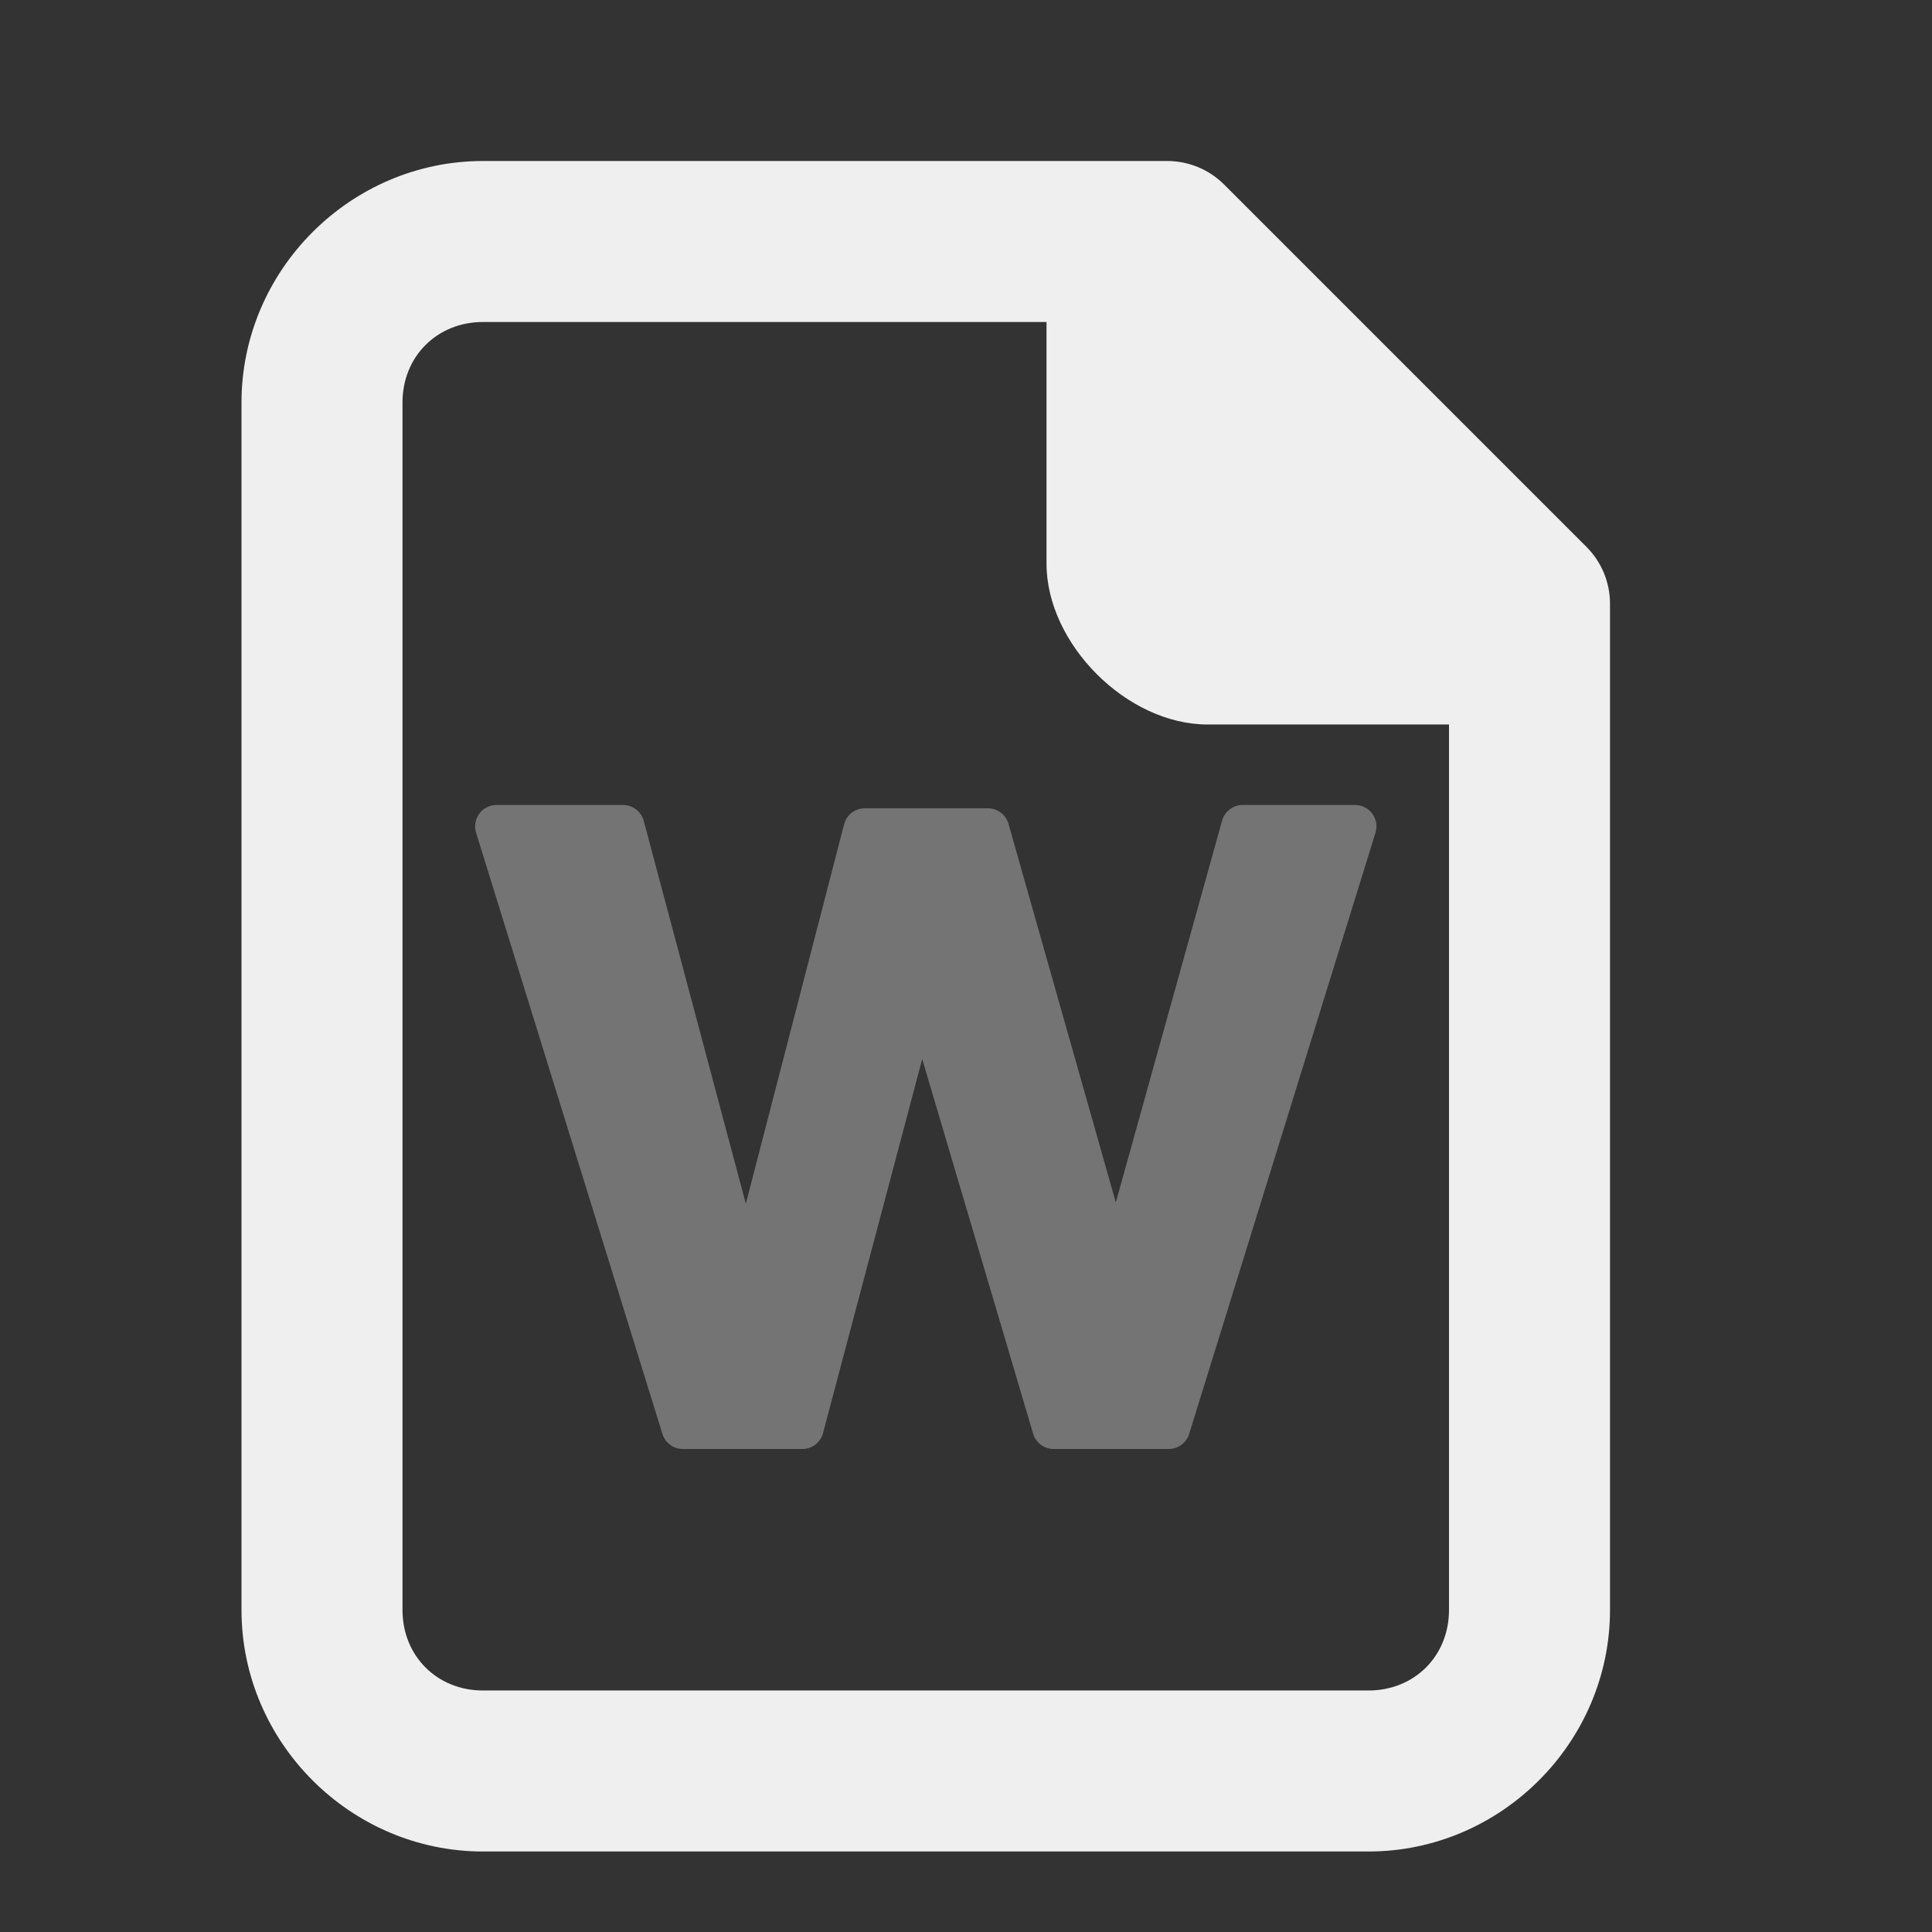<svg viewBox="0 0 24 24" xmlns="http://www.w3.org/2000/svg"><rect x="0" y="0" width="24" height="24" fill="#333333" stroke="none"/><g fill="#efefef"><path d="m6 2c-1.645 0-3 1.355-3 3v15c0 1.645 1.355 3 3 3h11c1.645 0 3-1.355 3-3v-12.5c-0-.265-.105-.52-.293-.707l-4.5-4.5c-.188-.188-.442-.293-.707-.293zm0 2h7v3c0 1 1 2 2 2h3v11c0 .571-.429 1-1 1h-11c-.571 0-1-.429-1-1v-15c0-.571.429-1 1-1z"/><path d="m6.167 10a.266.266 0 0 0 -.253.344l2.315 7.469a.266.266 0 0 0 .253.187h1.484a.266.266 0 0 0 .258-.198l1.232-4.646 1.378 4.654a.266.266 0 0 0 .255.19h1.43a.266.266 0 0 0 .253-.187l2.315-7.469a.266.266 0 0 0 -.253-.344h-1.398a.266.266 0 0 0 -.255.195l-1.32 4.742-1.333-4.703a.266.266 0 0 0 -.255-.193h-1.529a.266.266 0 0 0 -.258.198l-1.221 4.714-1.268-4.755a.266.266 0 0 0 -.258-.198z" opacity=".35" stroke-width=".269"/></g></svg>